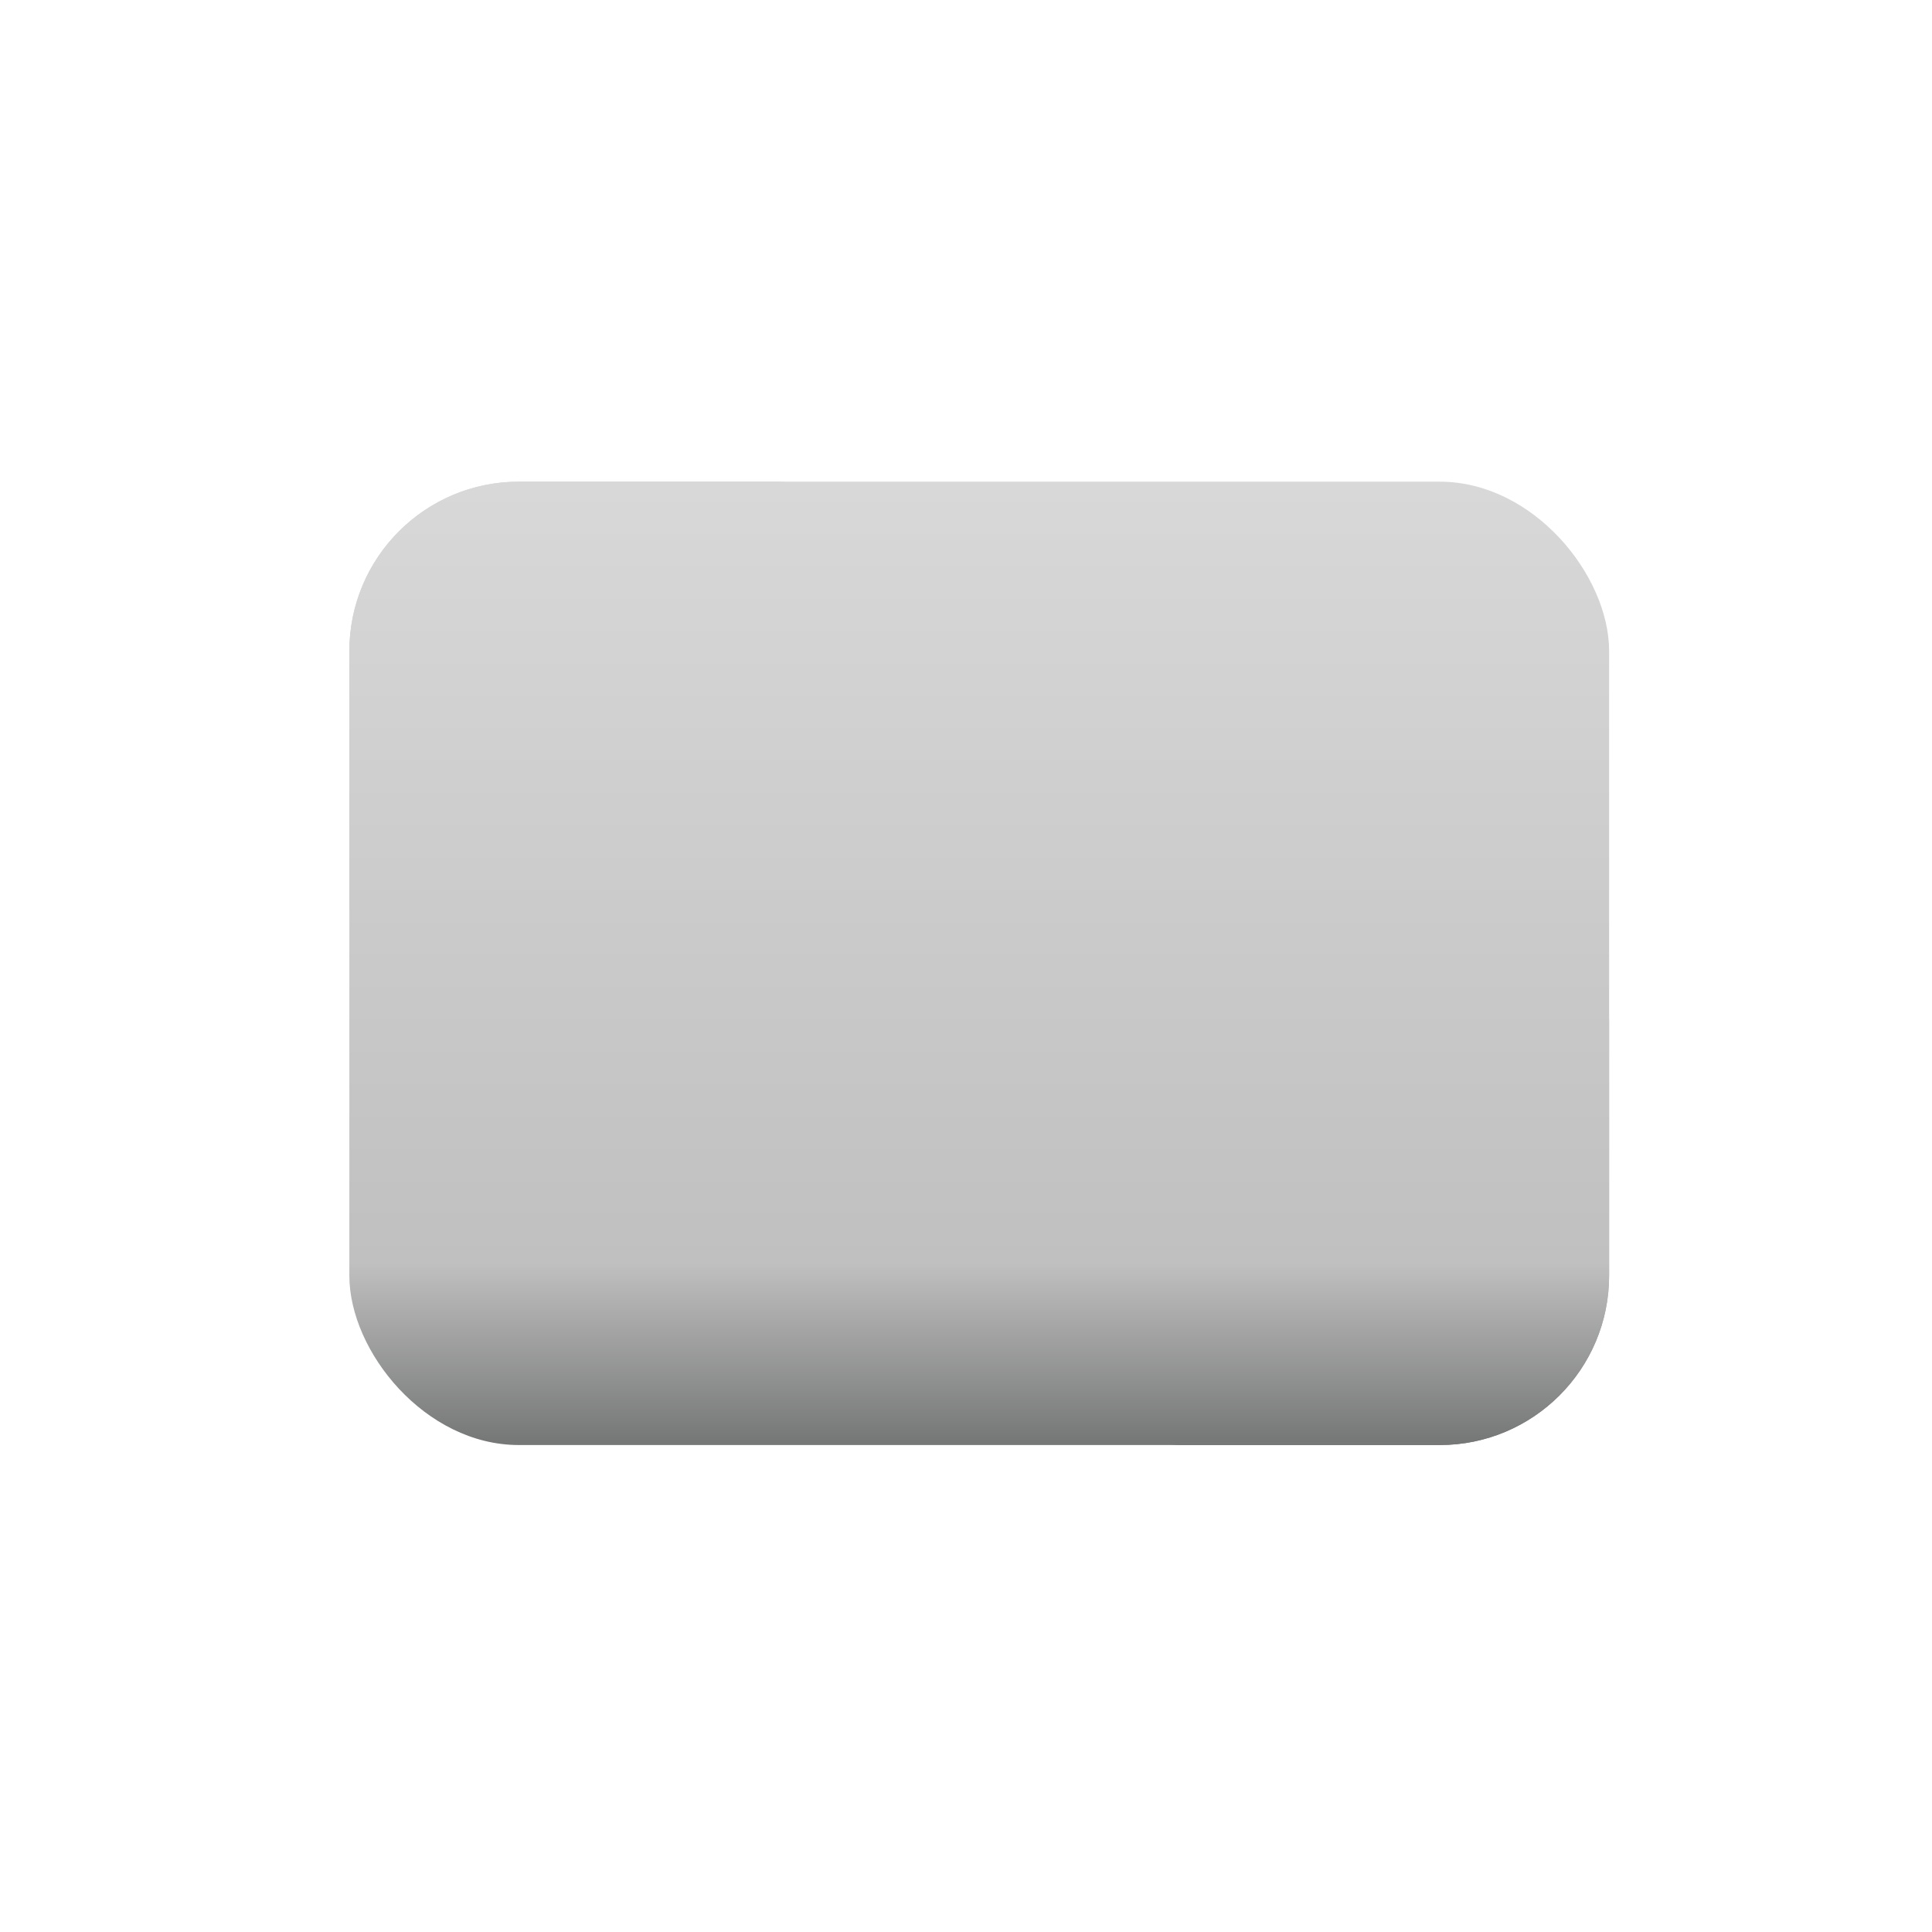 <svg xmlns="http://www.w3.org/2000/svg" xmlns:xlink="http://www.w3.org/1999/xlink" width="365" height="365" viewBox="0 0 365 365"><defs><linearGradient id="b" x1="50%" x2="50%" y1="0%" y2="100%"><stop offset="0%" stop-color="#D8D8D8"/><stop offset="81.272%" stop-color="silver"/><stop offset="100%" stop-color="#767777"/></linearGradient><rect id="a" width="238" height="182" x="66" y="91" rx="32"/><path id="c" d="M76,181 C81.523,181 86,176.523 86,171 L86,125 C86,117.268 92.268,111 100,111 L147,111 C152.523,111 157,106.523 157,101 C157,95.477 152.523,91 147,91 L98,91 C80.327,91 66,105.327 66,123 L66,171 C66,176.523 70.477,181 76,181 Z M294,183 C288.477,183 284,187.477 284,193 L284,239 C284,246.732 277.732,253 270,253 L223,253 C217.477,253 213,257.477 213,263 C213,268.523 217.477,273 223,273 L272,273 C289.673,273 304,258.673 304,241 L304,193 C304,187.477 299.523,183 294,183 Z"/></defs><g fill="none" fill-rule="evenodd"><rect width="365" height="365"/><use xlink:href="#a" fill="url(#b)" opacity=".2"/><use xlink:href="#c" fill="url(#b)" opacity=".6"/></g></svg>